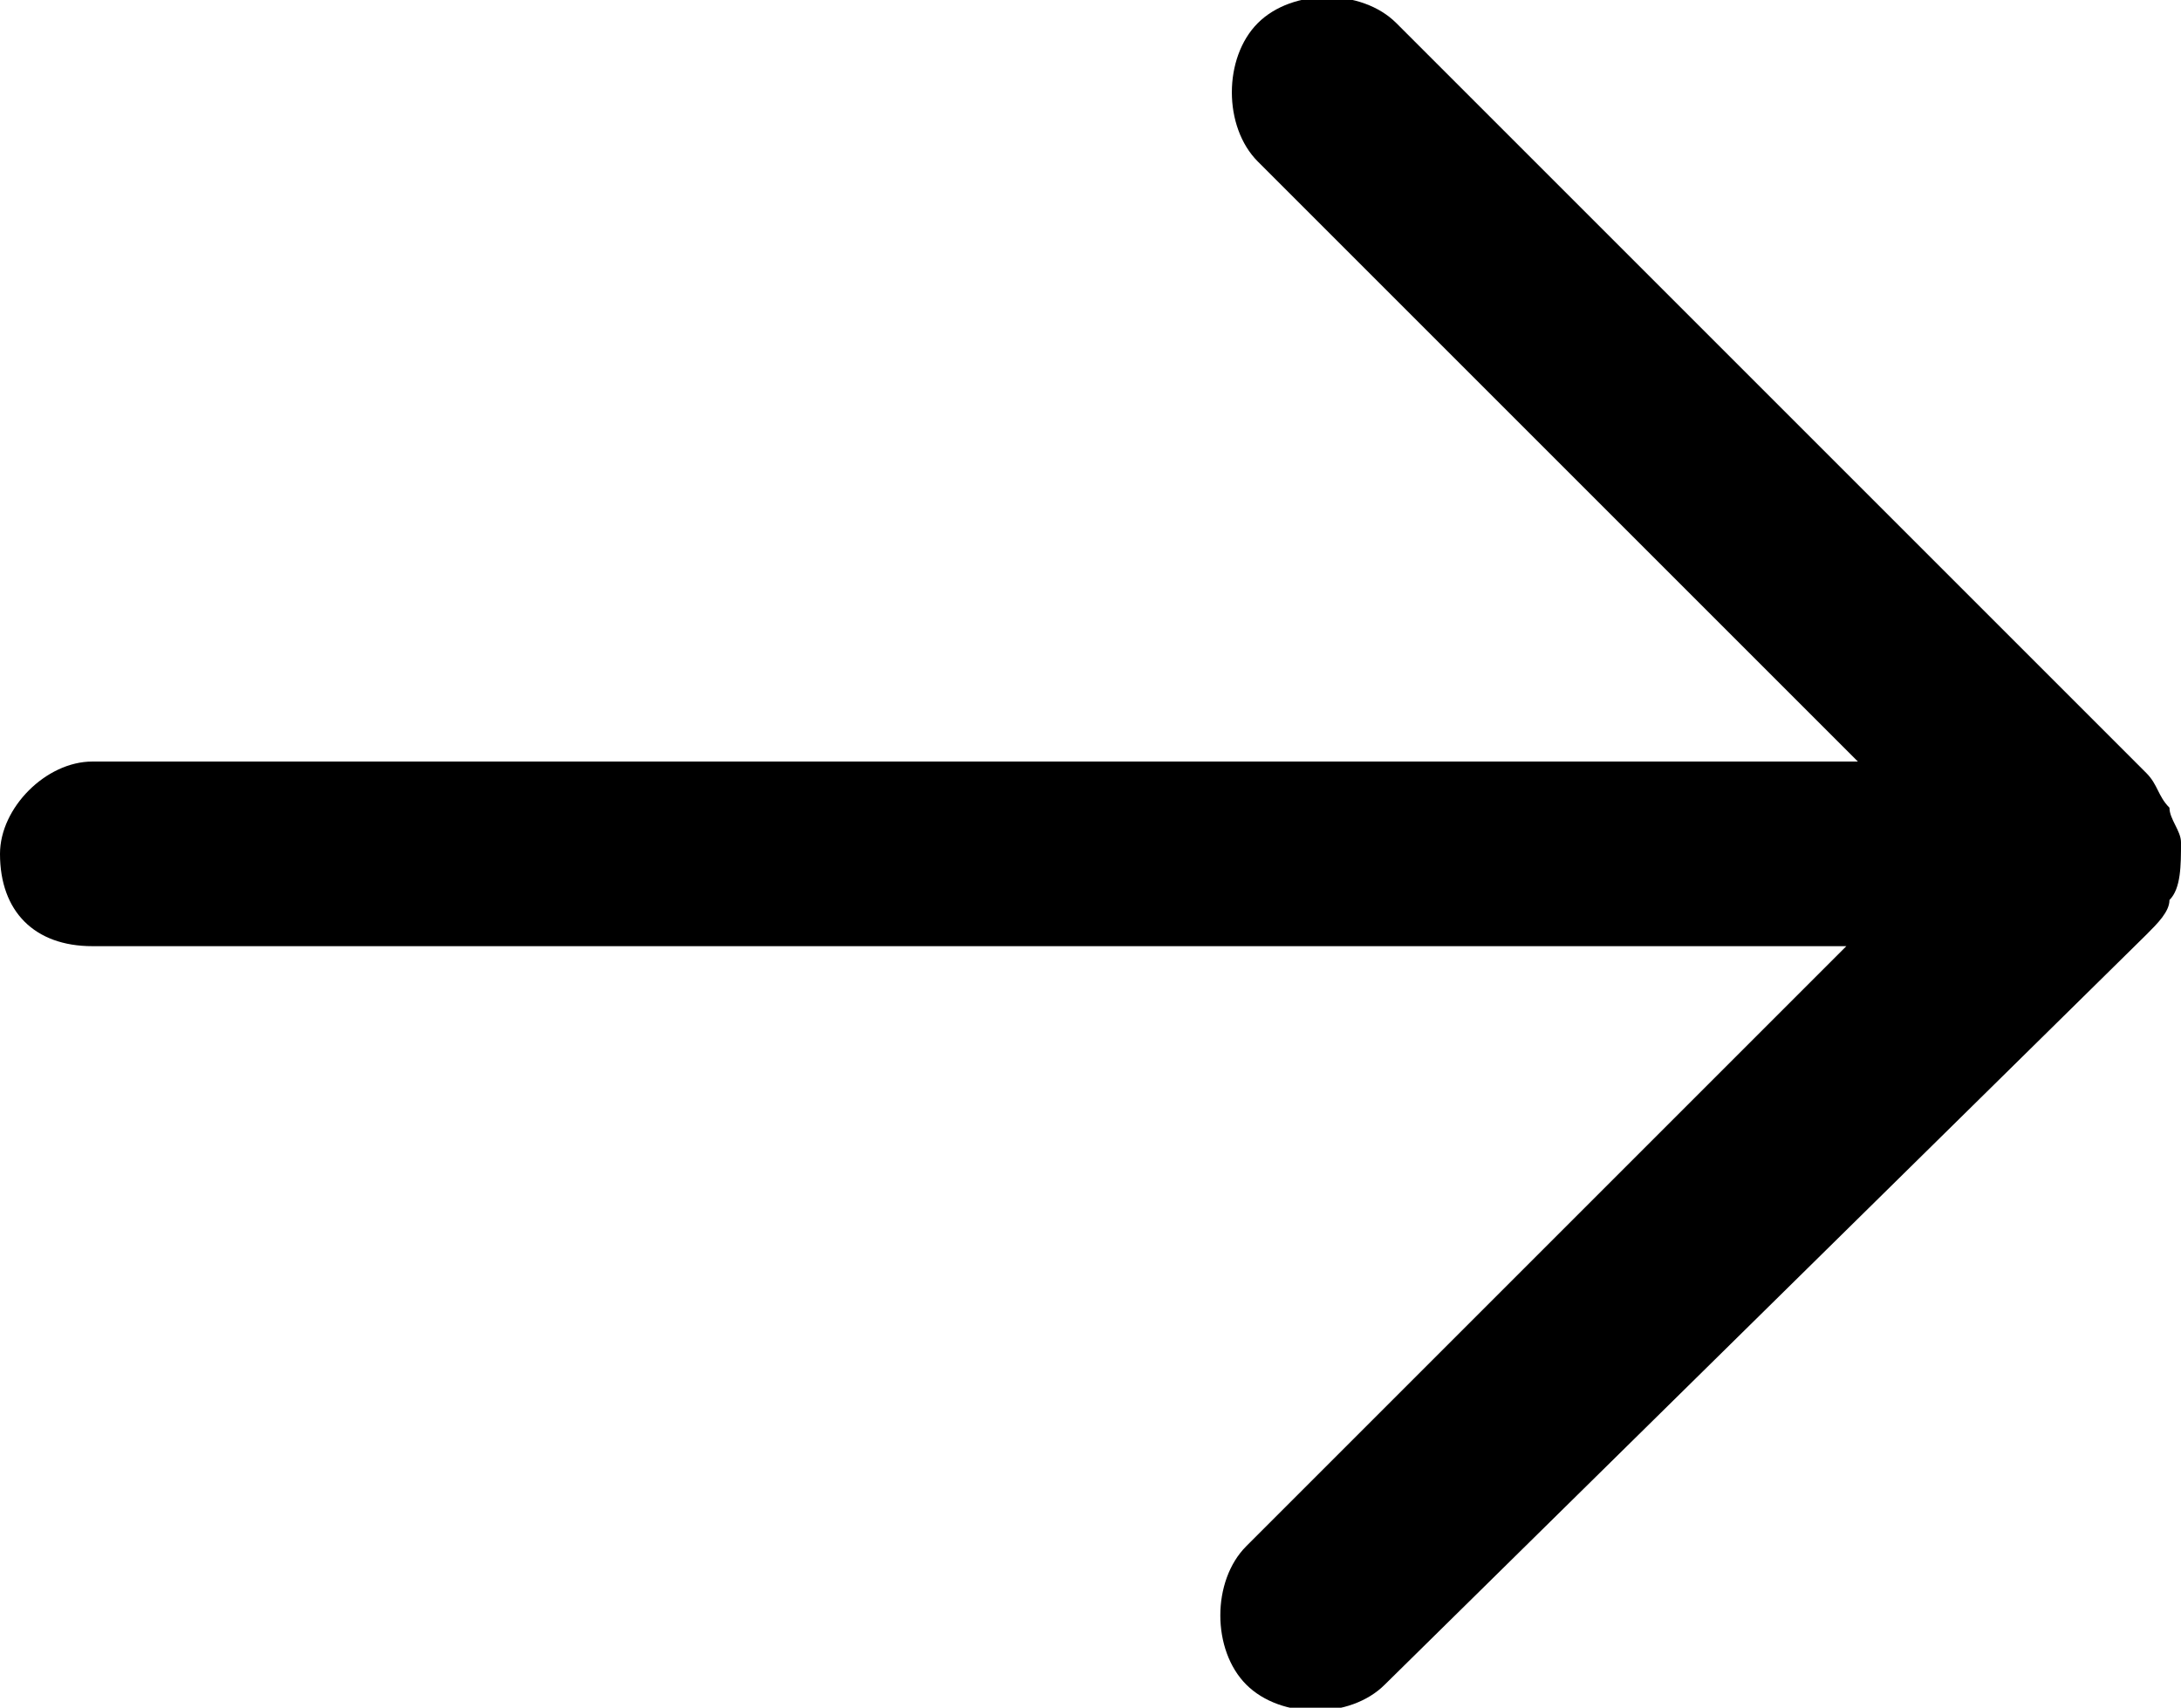 <?xml version="1.0" encoding="utf-8"?>
<!-- Generator: Adobe Illustrator 22.1.0, SVG Export Plug-In . SVG Version: 6.00 Build 0)  -->
<svg version="1.1" id="Слой_1" xmlns="http://www.w3.org/2000/svg" xmlns:xlink="http://www.w3.org/1999/xlink" x="0px" y="0px"
	 viewBox="0 0 18.9 14.8" style="enable-background:new 0 0 18.9 14.8;" xml:space="preserve">
<path d="M18.8,7.8c0,0.1-0.1,0.2-0.2,0.3l-6.6,6.5c-0.3,0.3-0.9,0.3-1.2,0c-0.3-0.3-0.3-0.9,0-1.2l0,0l5.2-5.2H0.8
	C0.3,8.2,0,7.9,0,7.4C0,7,0.4,6.6,0.8,6.6h15.3l-5.2-5.2c-0.3-0.3-0.3-0.9,0-1.2s0.9-0.3,1.2,0l6.5,6.5c0.1,0.1,0.1,0.2,0.2,0.3
	c0,0.1,0.1,0.2,0.1,0.3C18.9,7.5,18.9,7.7,18.8,7.8z"/>
</svg>
